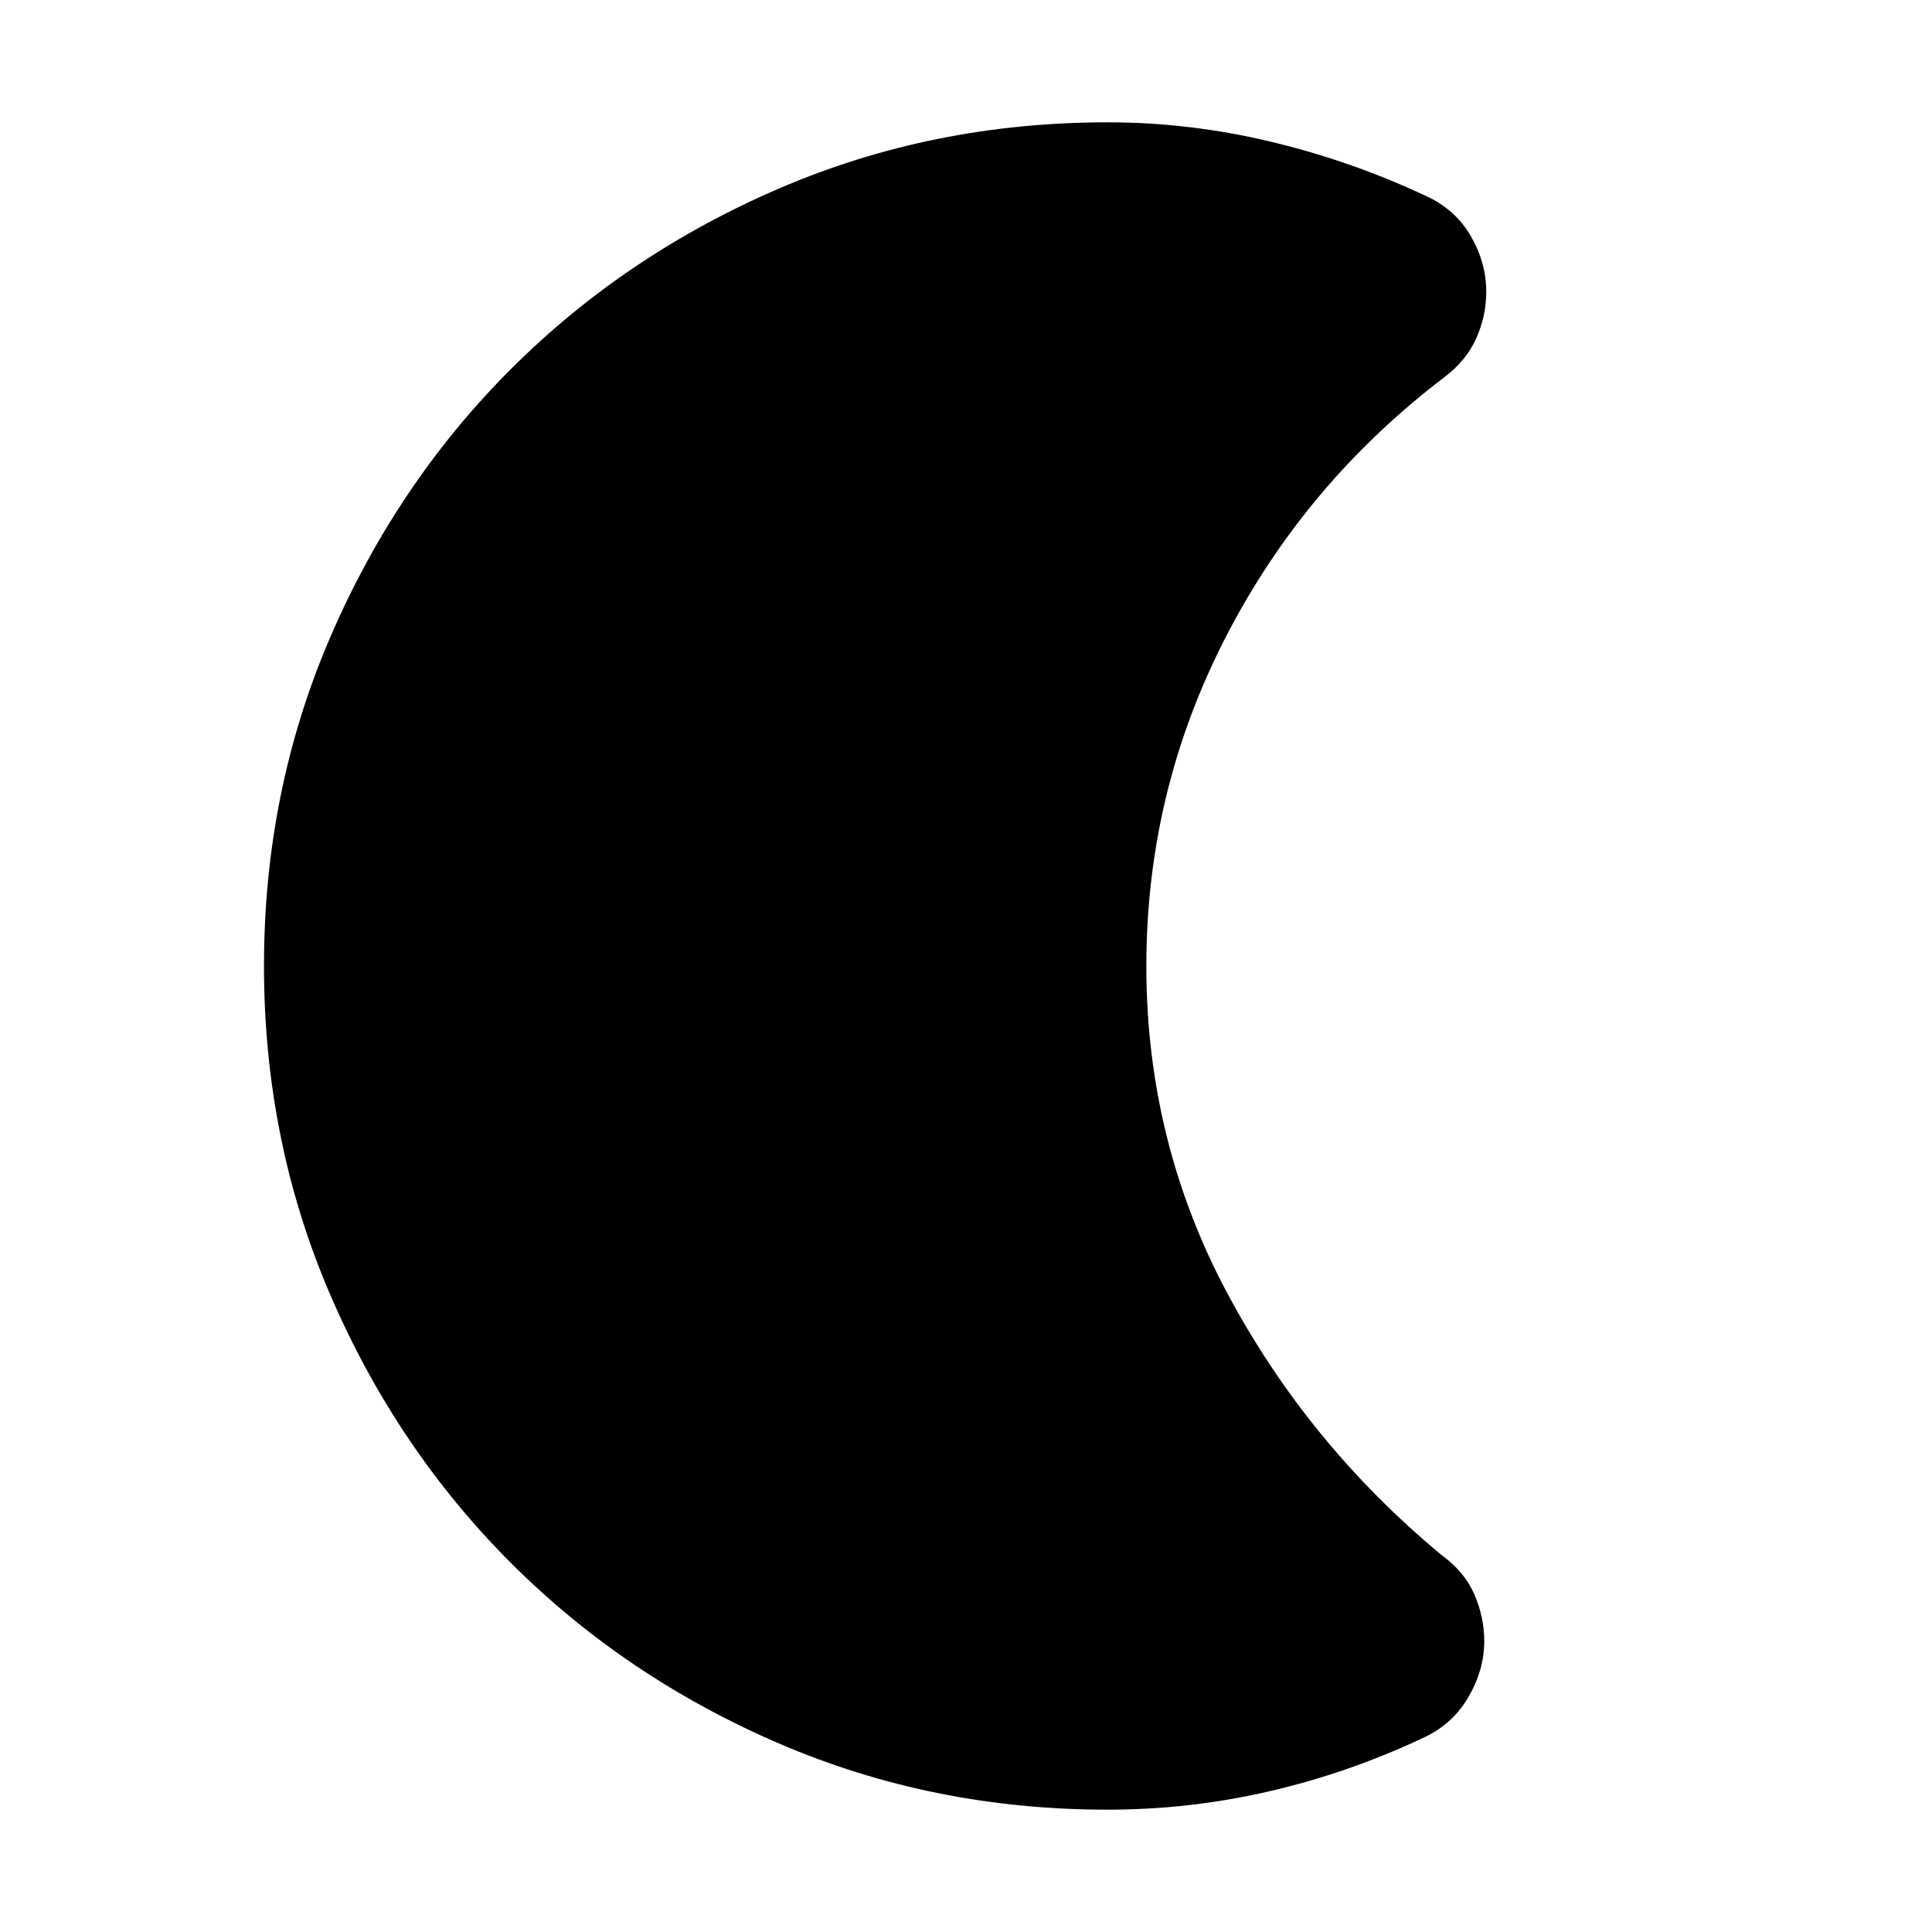 <svg xmlns="http://www.w3.org/2000/svg" height="24" viewBox="0 -960 960 960" width="24"><path d="M550.39-60.78q-86.96 0-163.35-32.91-76.39-32.92-133.22-89.74-56.82-56.83-89.73-133.22-32.92-76.39-32.92-163.35t32.92-163.35q32.91-76.39 89.73-133.22 56.83-56.82 133.22-89.74 76.39-32.91 163.35-32.91 40.65 0 80.74 9.55 40.09 9.54 77.17 26.93 14.83 6.7 22.53 20.02 7.69 13.33 7.69 27.72 0 11.83-4.91 22.94-4.91 11.1-15.74 19.36-69.43 52.74-108.85 129.35-39.41 76.61-39.41 163.35 0 87.17 40.11 162.37 40.11 75.19 106.58 130.33 11.4 8.26 16.31 19.58 4.91 11.33 4.91 23.15 0 14.4-7.98 28.01-7.97 13.6-22.8 20.3-37.09 17.39-76.39 26.43-39.31 9.05-79.96 9.05Z"/></svg>